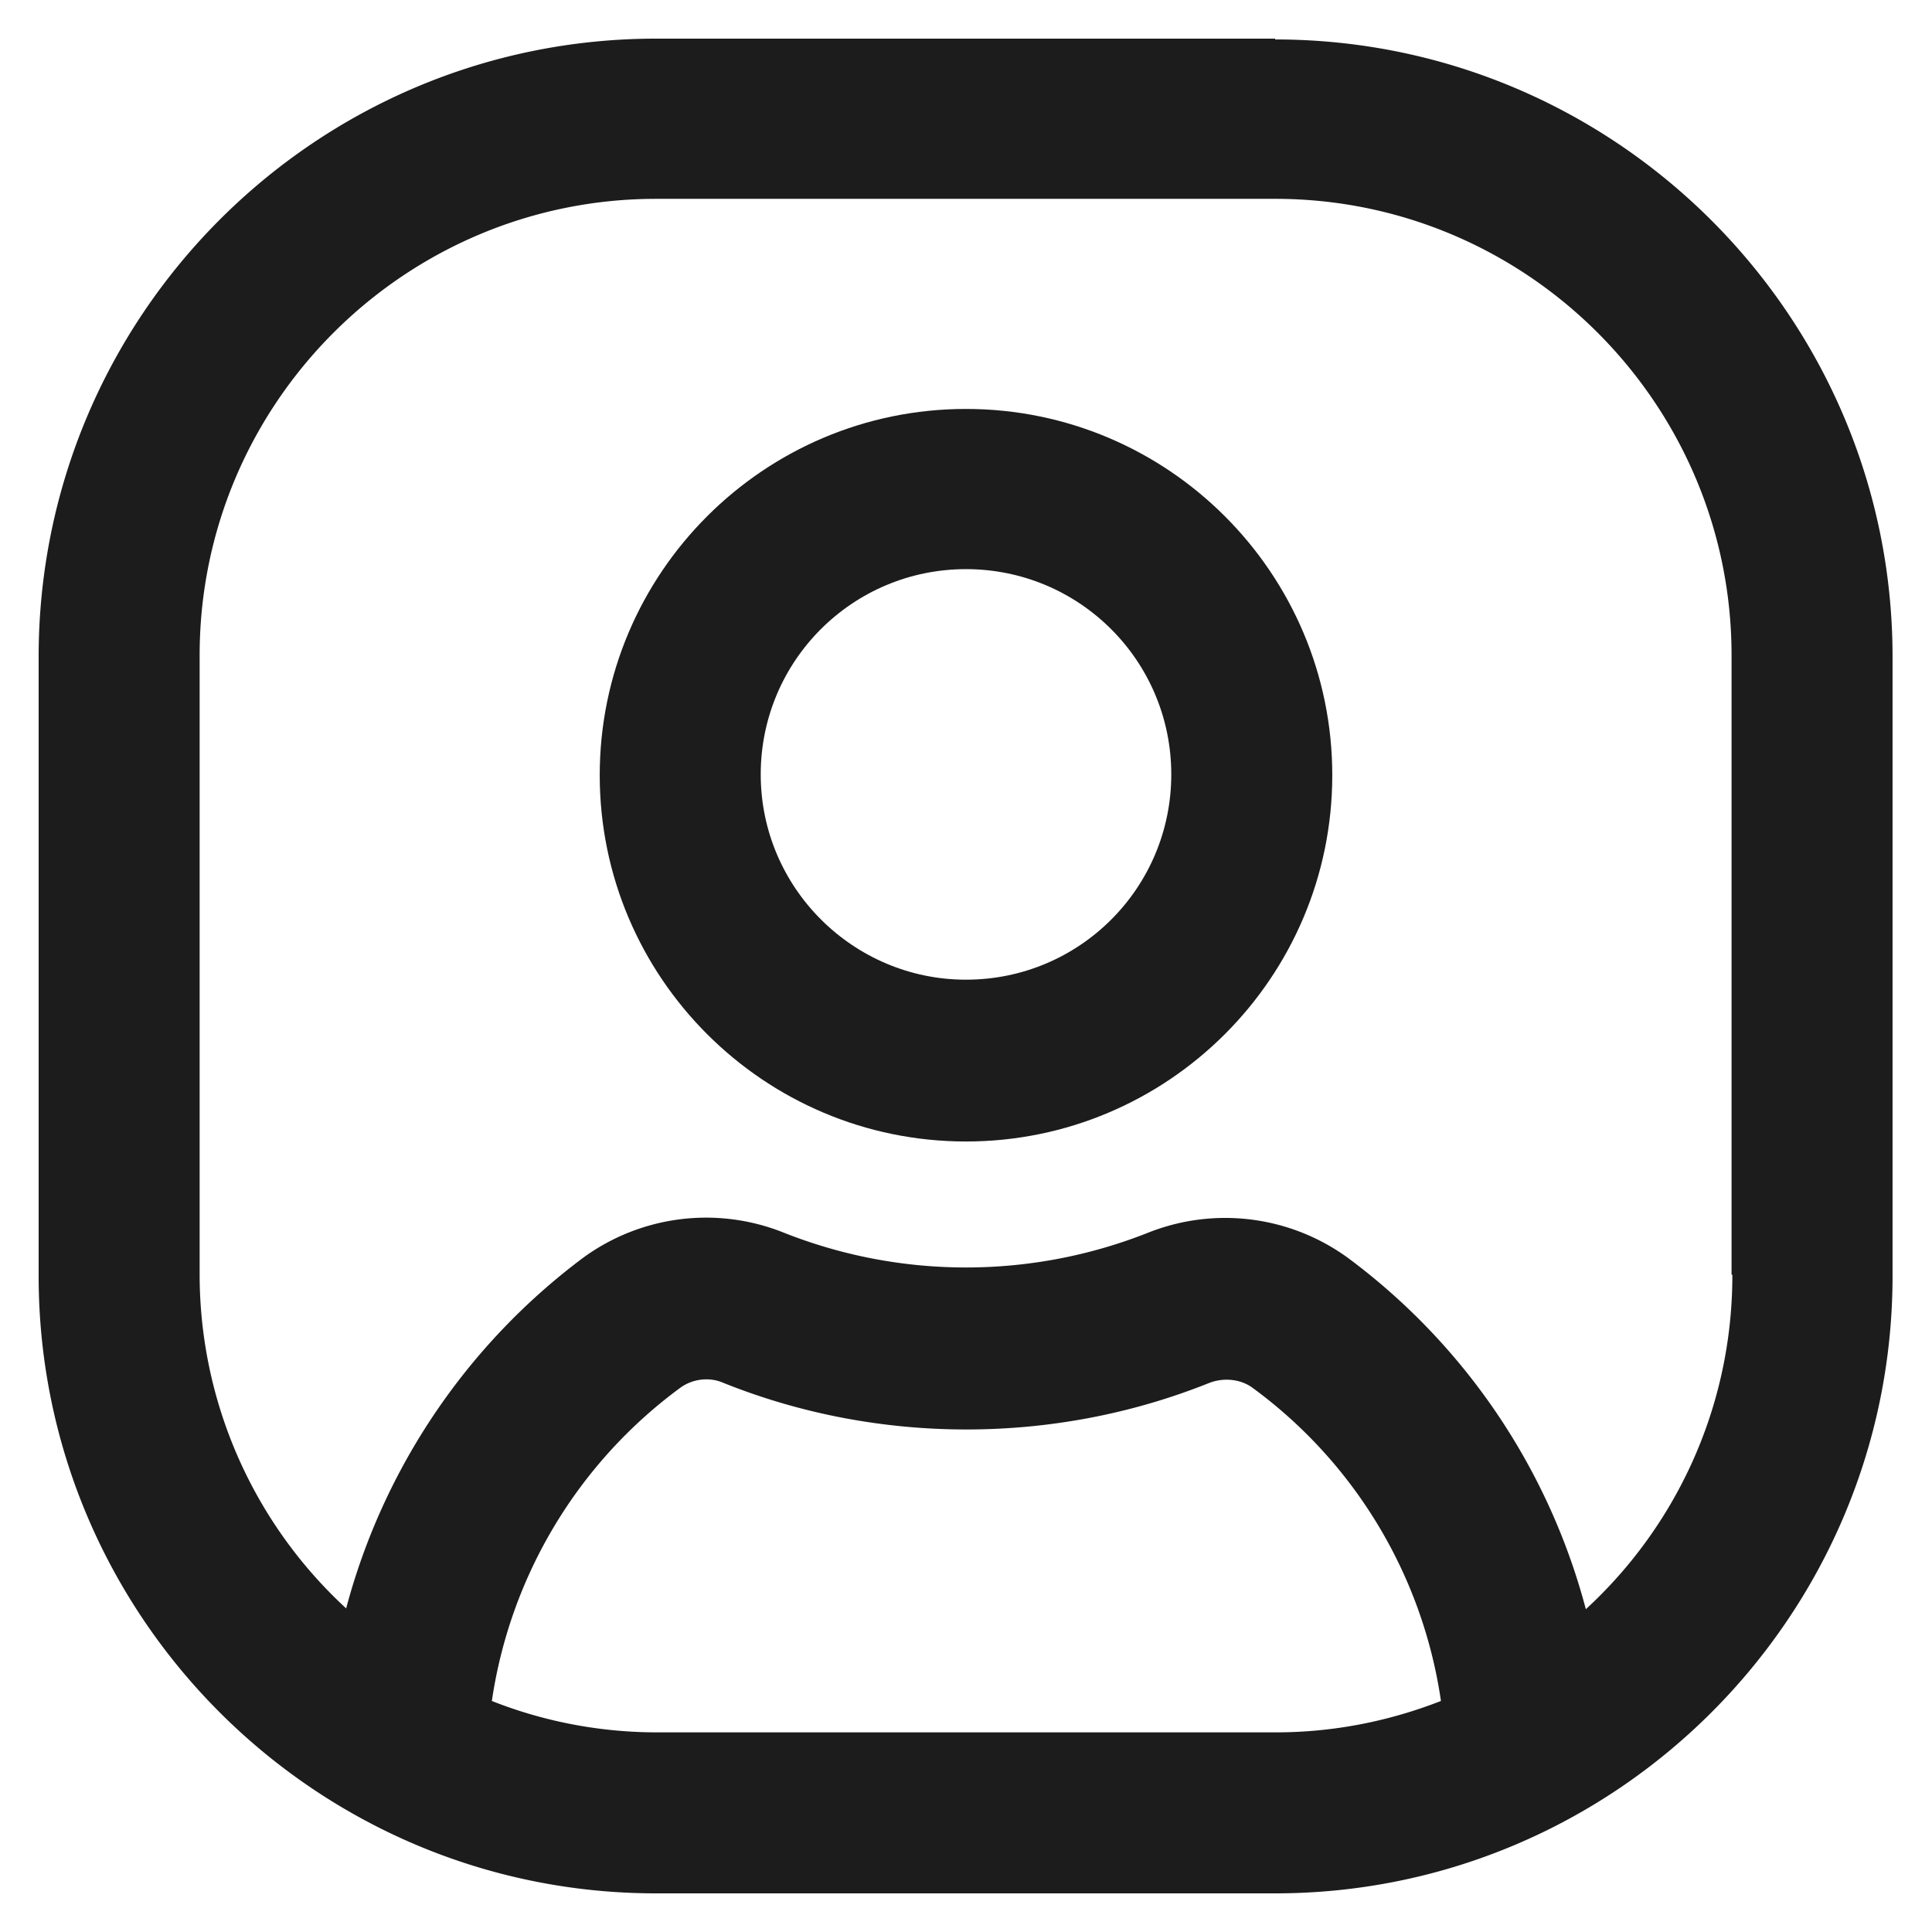 <svg xmlns="http://www.w3.org/2000/svg" width="24" height="24" fill="none" viewBox="0 0 24 24">
  <g clip-path="url(#a)">
    <path fill="#1C1C1C" d="M15.84.48H8.15C3.92.48.48 3.92.48 8.16v7.69c0 4.23 3.44 7.67 7.67 7.67h7.69c4.23 0 7.67-3.44 7.67-7.67V8.16c0-4.23-3.44-7.67-7.67-7.67V.48ZM8.16 21.52c-.72 0-1.42-.14-2.05-.39a5.893 5.893 0 0 1 2.34-3.89c.15-.11.36-.14.54-.06 1.92.77 4.11.77 6.03 0 .18-.07.39-.05.54.06a5.87 5.87 0 0 1 2.34 3.89c-.64.25-1.33.39-2.05.39H8.16Zm13.36-5.68c0 1.64-.7 3.12-1.82 4.15a7.97 7.97 0 0 0-2.95-4.36 2.59 2.59 0 0 0-2.48-.32 6.14 6.14 0 0 1-4.54 0 2.59 2.59 0 0 0-2.48.31 8.005 8.005 0 0 0-2.95 4.36 5.64 5.64 0 0 1-1.82-4.15V8.14c0-3.13 2.55-5.67 5.67-5.67h7.69c3.13 0 5.67 2.55 5.67 5.67v7.69l.01.01Z"/>
    <path fill="#1C1C1C" d="M12 5.08c-2.51 0-4.55 2.04-4.55 4.55s2.04 4.55 4.55 4.55 4.55-2.04 4.55-4.55S14.51 5.08 12 5.08Zm0 7.09c-1.4 0-2.55-1.14-2.55-2.55S10.59 7.07 12 7.07s2.55 1.14 2.55 2.55-1.14 2.55-2.55 2.55Z"/>
  </g>
  <defs>
    <clipPath id="a">
      <path fill="#fff" d="M0 0h24v24H0z"/>
    </clipPath>
  </defs>
</svg>
